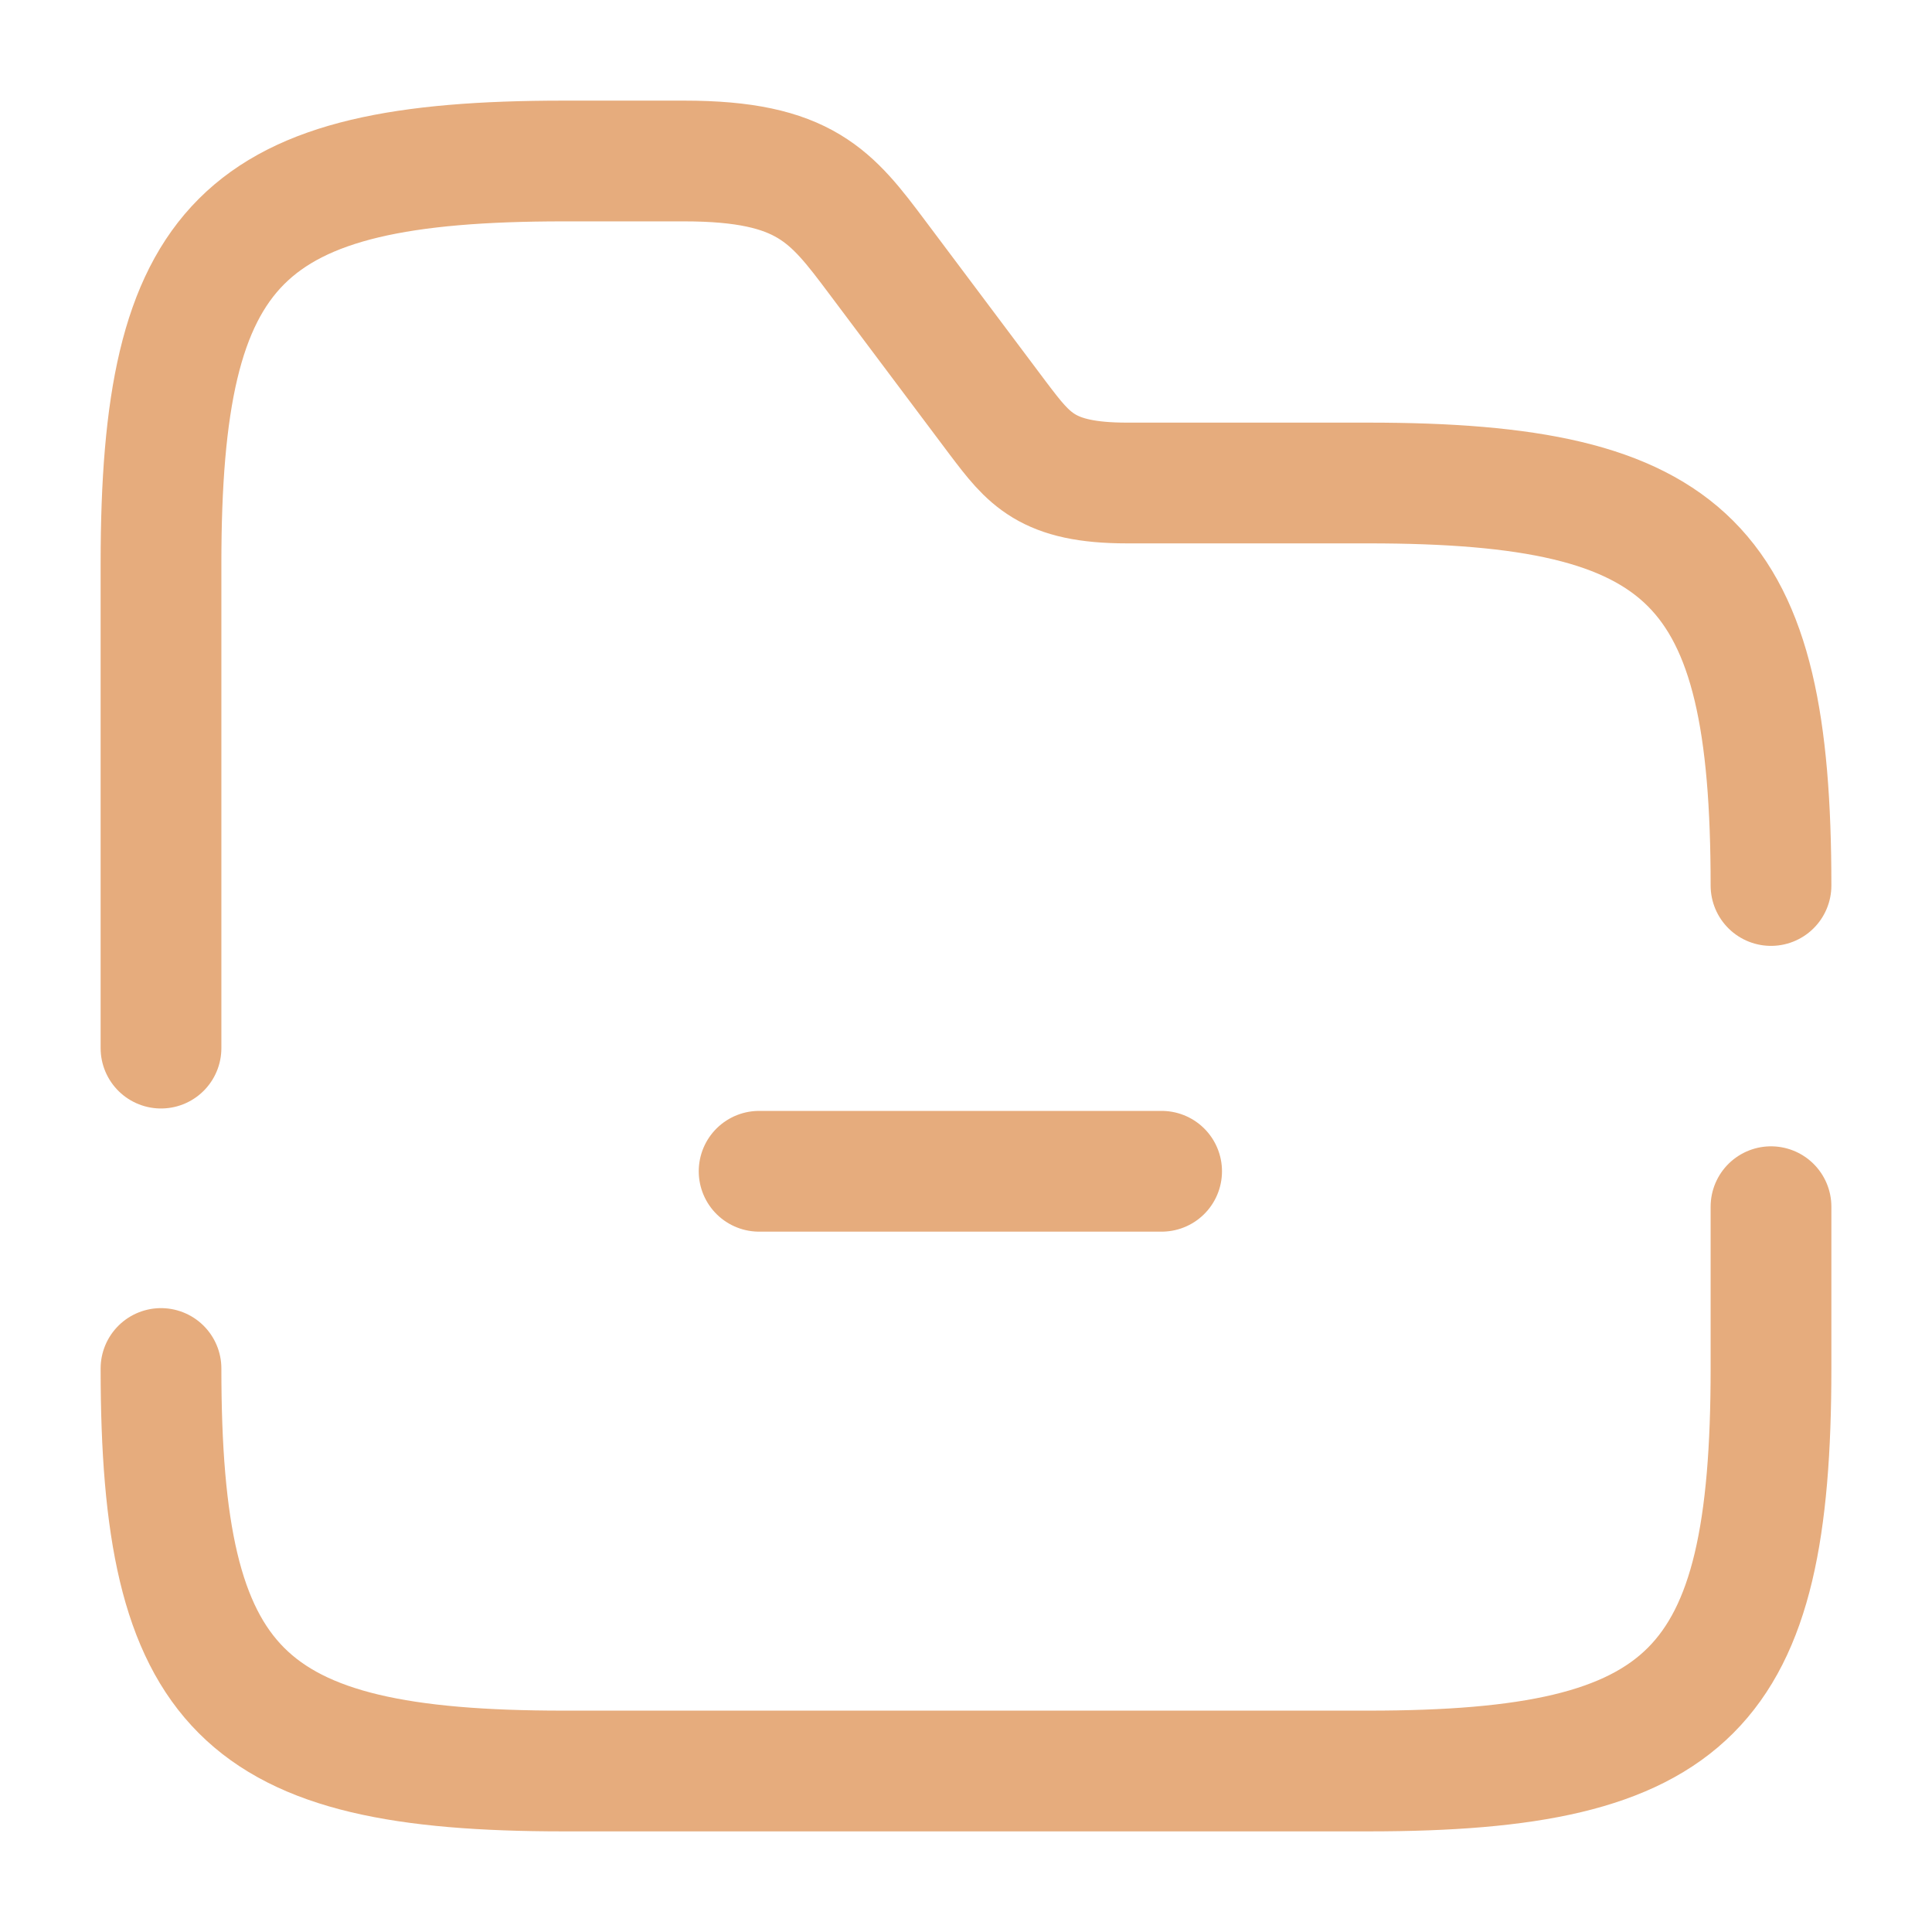 <?xml version="1.0" encoding="utf-8"?>
<svg width="24px" height="24px" viewBox="0 0 24 24" version="1.1" xmlns:xlink="http://www.w3.org/1999/xlink" xmlns="http://www.w3.org/2000/svg">
  <g id="vuesaxbrokenfolder-minus" fill-opacity="1">
    <path d="M0 0L24 0L24 24L0 24L0 0Z" id="vuesaxbrokenfolder-minus" fill="none" fill-rule="evenodd" stroke="none" />
    <g id="vuesaxbrokenfolder-minus">
      <g id="folder-minus">
        <path d="M14.43 14.55L9.43 14.55" id="Vector" fill="none" fill-rule="evenodd" stroke="#E6AC7D" stroke-width="1.5" stroke-linecap="round" stroke-linejoin="round" />
        <path d="M2 13.02L2 7C2 3 3 2 7 2L8.5 2C10 2 10.33 2.44 10.9 3.2L12.4 5.2C12.78 5.7 13 6 14 6L17 6C21 6 22 7 22 11" id="Vector" fill="none" stroke="#E6AC7D" stroke-width="1.5" stroke-linecap="round" stroke-linejoin="round" />
        <path d="M22 14.99L22 17C22 21 21 22 17 22L7 22C3 22 2 21 2 17" id="Vector" fill="none" stroke="#E6AC7D" stroke-width="1.5" stroke-linecap="round" stroke-linejoin="round" />
        <path d="M24 0L24 24L0 24L0 0L24 0Z" id="Vector" fill="none" fill-rule="evenodd" stroke="none" />
      </g>
    </g>
  </g>
</svg>